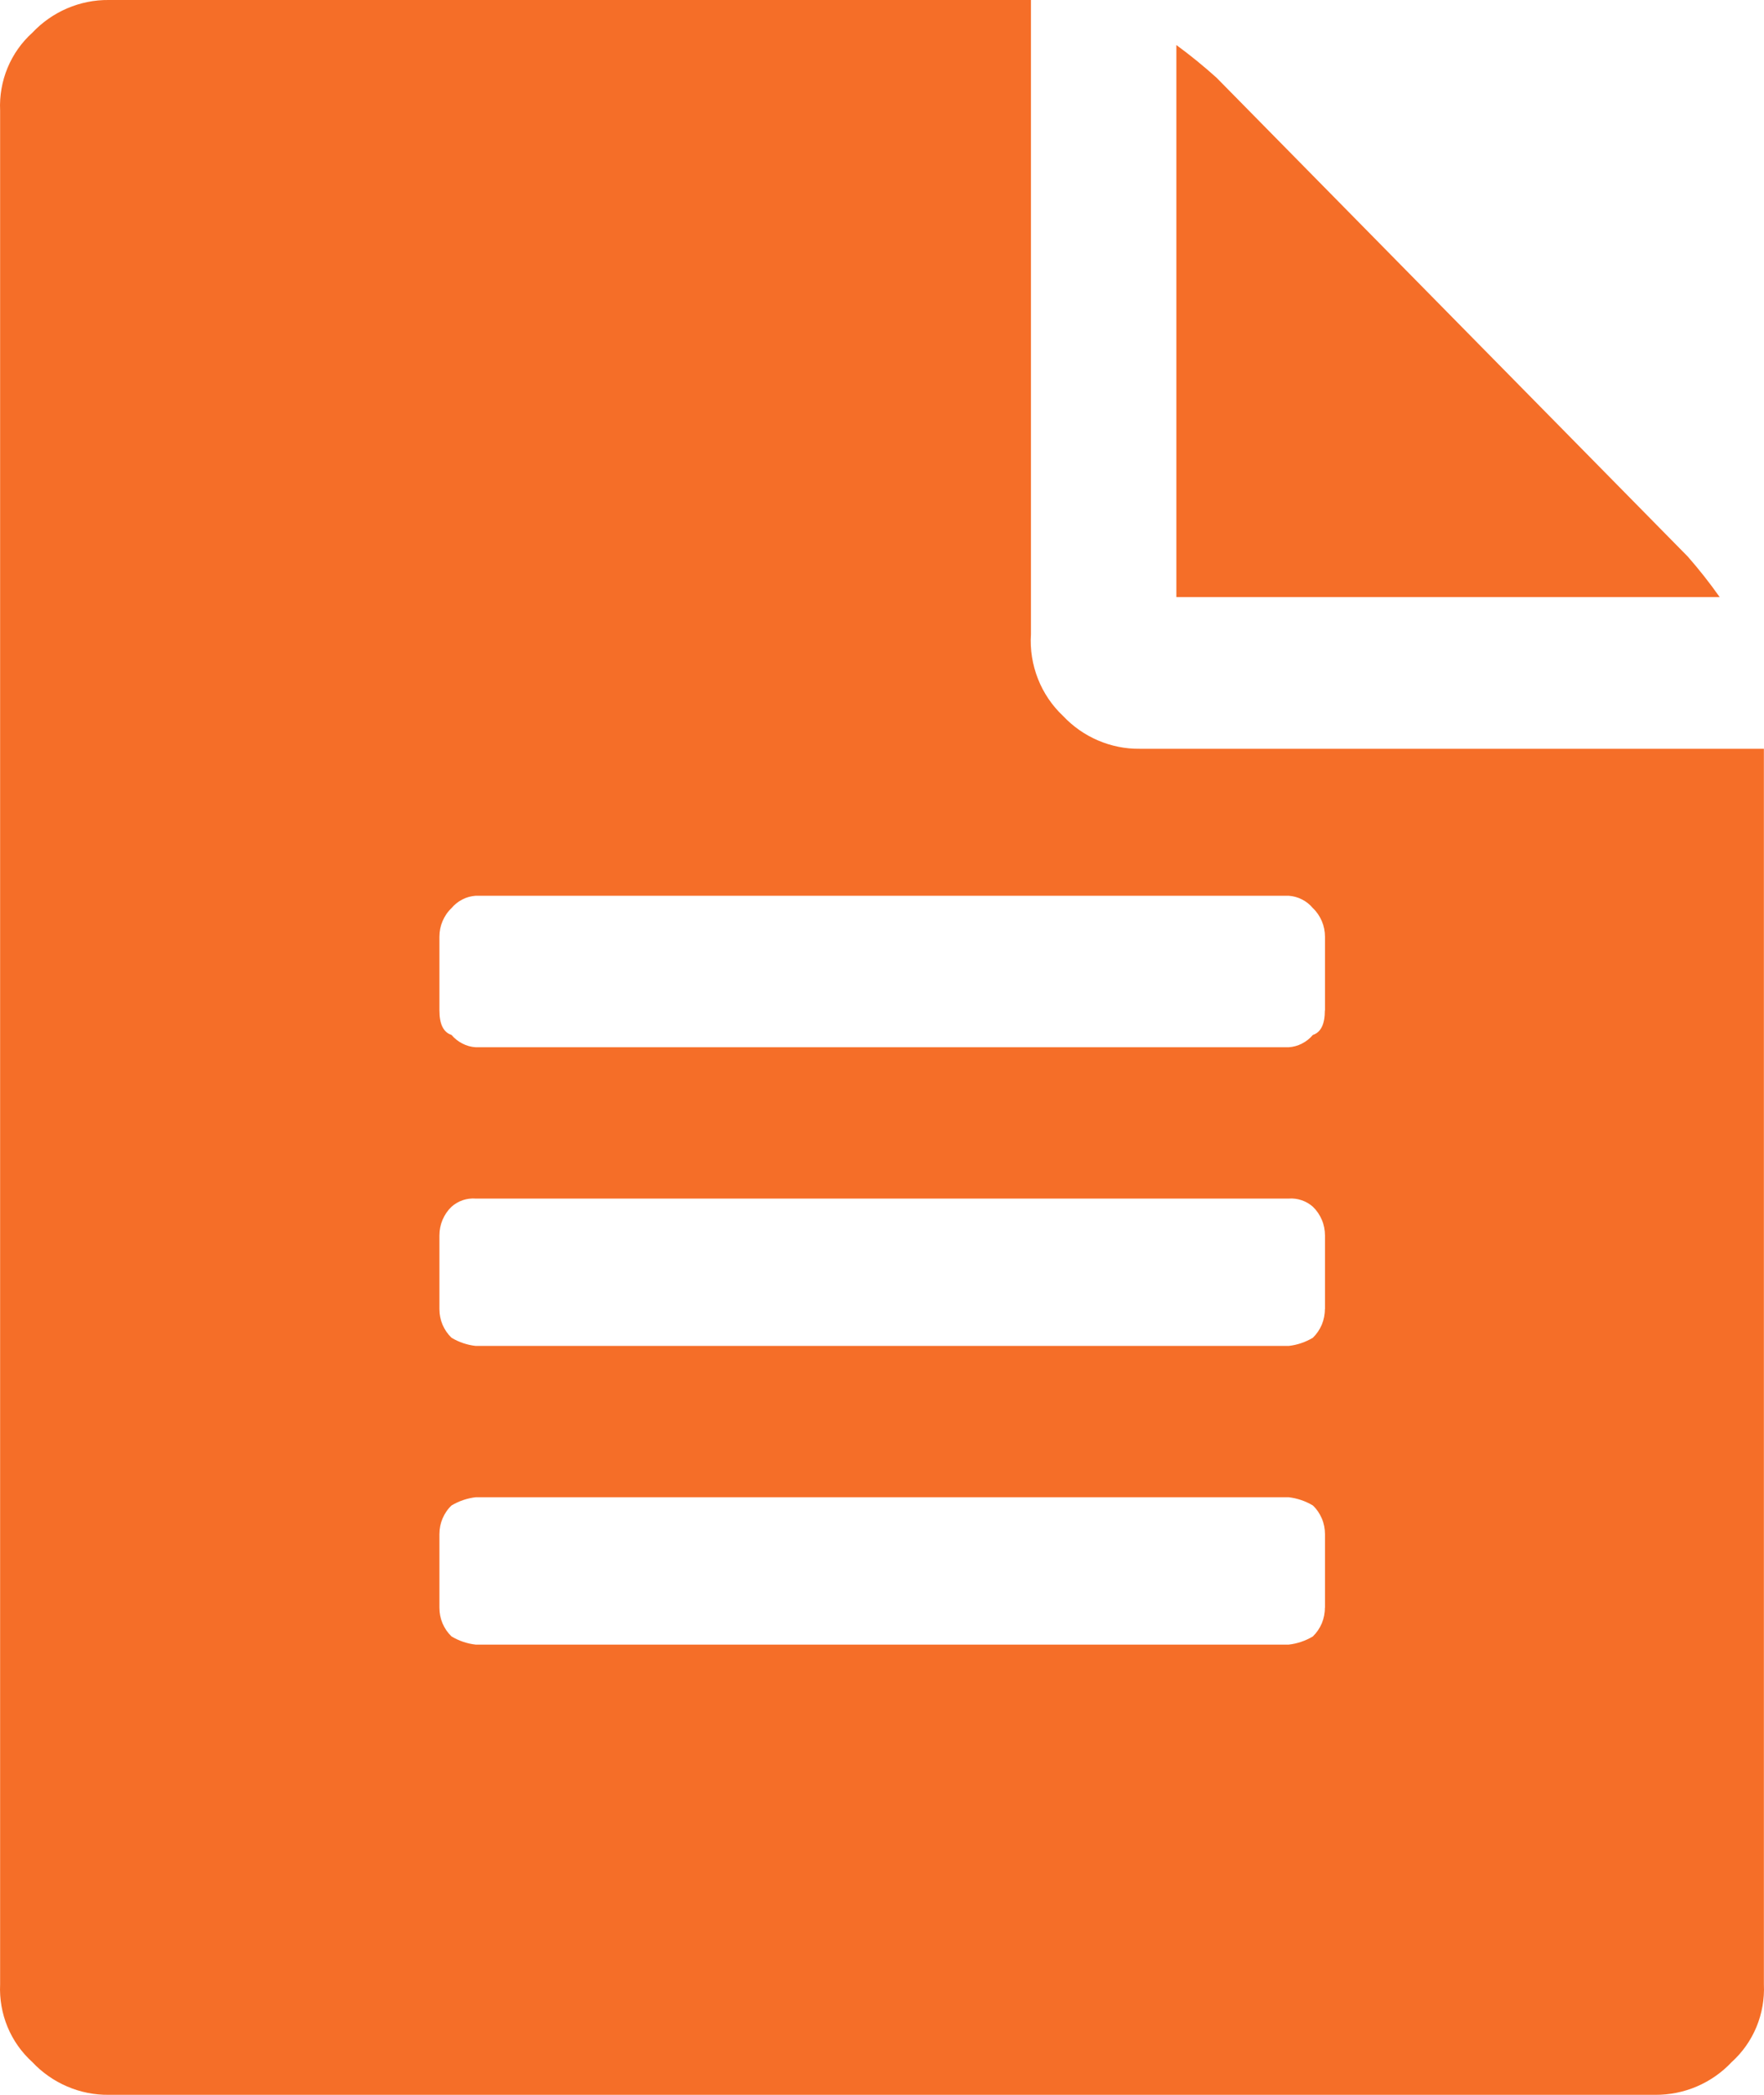 <svg width="32" height="38" viewBox="0 0 32 38" fill="none" xmlns="http://www.w3.org/2000/svg">
<path d="M20.674 13.583H31.998V35.997C32.01 36.261 31.964 36.525 31.863 36.769C31.762 37.013 31.608 37.23 31.414 37.406C31.235 37.596 31.019 37.747 30.78 37.849C30.541 37.951 30.284 38.002 30.025 38H1.973C1.714 38.003 1.458 37.952 1.219 37.849C0.98 37.747 0.765 37.596 0.586 37.406C0.392 37.23 0.238 37.013 0.137 36.769C0.036 36.525 -0.01 36.261 0.002 35.997V2.003C-0.01 1.739 0.036 1.475 0.137 1.231C0.238 0.987 0.392 0.769 0.586 0.594C0.765 0.404 0.981 0.253 1.219 0.151C1.458 0.049 1.714 -0.003 1.973 0H18.702V11.505C18.684 11.781 18.728 12.057 18.829 12.314C18.93 12.571 19.086 12.801 19.286 12.989C19.465 13.179 19.681 13.33 19.92 13.432C20.159 13.534 20.415 13.586 20.674 13.583ZM24.036 18.328V16.993C24.036 16.895 24.017 16.799 23.979 16.71C23.941 16.62 23.886 16.539 23.816 16.473C23.761 16.407 23.695 16.354 23.619 16.316C23.544 16.277 23.462 16.255 23.378 16.249H8.629C8.545 16.255 8.463 16.277 8.388 16.316C8.313 16.354 8.246 16.407 8.191 16.473C8.121 16.539 8.066 16.62 8.028 16.71C7.99 16.799 7.971 16.895 7.971 16.993V18.328C7.971 18.578 8.044 18.726 8.191 18.774C8.246 18.839 8.313 18.892 8.388 18.93C8.463 18.969 8.545 18.992 8.629 18.997H23.378C23.462 18.992 23.544 18.969 23.619 18.93C23.694 18.892 23.761 18.839 23.816 18.774C23.962 18.726 24.034 18.577 24.034 18.328H24.036ZM24.036 23.747V22.411C24.036 22.314 24.017 22.217 23.979 22.128C23.941 22.038 23.886 21.957 23.816 21.89C23.756 21.837 23.687 21.797 23.612 21.772C23.536 21.746 23.457 21.736 23.378 21.742H8.629C8.55 21.736 8.471 21.746 8.395 21.771C8.32 21.797 8.251 21.837 8.191 21.89C8.121 21.957 8.066 22.038 8.028 22.128C7.99 22.217 7.971 22.314 7.971 22.411V23.747C7.971 23.844 7.99 23.94 8.028 24.03C8.066 24.119 8.121 24.2 8.191 24.267C8.325 24.347 8.475 24.398 8.629 24.415H23.378C23.532 24.398 23.682 24.347 23.816 24.267C23.885 24.2 23.94 24.119 23.978 24.03C24.015 23.94 24.035 23.844 24.034 23.747H24.036ZM24.036 29.165V27.829C24.036 27.732 24.017 27.635 23.979 27.546C23.941 27.456 23.886 27.375 23.816 27.309C23.682 27.229 23.532 27.178 23.378 27.16H8.629C8.475 27.178 8.325 27.229 8.191 27.309C8.121 27.375 8.066 27.456 8.028 27.546C7.99 27.635 7.971 27.732 7.971 27.829V29.165C7.971 29.262 7.99 29.358 8.028 29.448C8.066 29.537 8.121 29.618 8.191 29.685C8.325 29.765 8.475 29.816 8.629 29.833H23.378C23.532 29.816 23.682 29.765 23.816 29.685C23.885 29.618 23.94 29.537 23.978 29.448C24.015 29.358 24.035 29.262 24.034 29.165H24.036ZM30.611 10.089C30.819 10.326 31.014 10.573 31.196 10.831H21.34V0.817C21.593 1.002 21.837 1.201 22.07 1.411L30.617 10.096L30.611 10.089Z" fill="#F56E28"/>
</svg>
